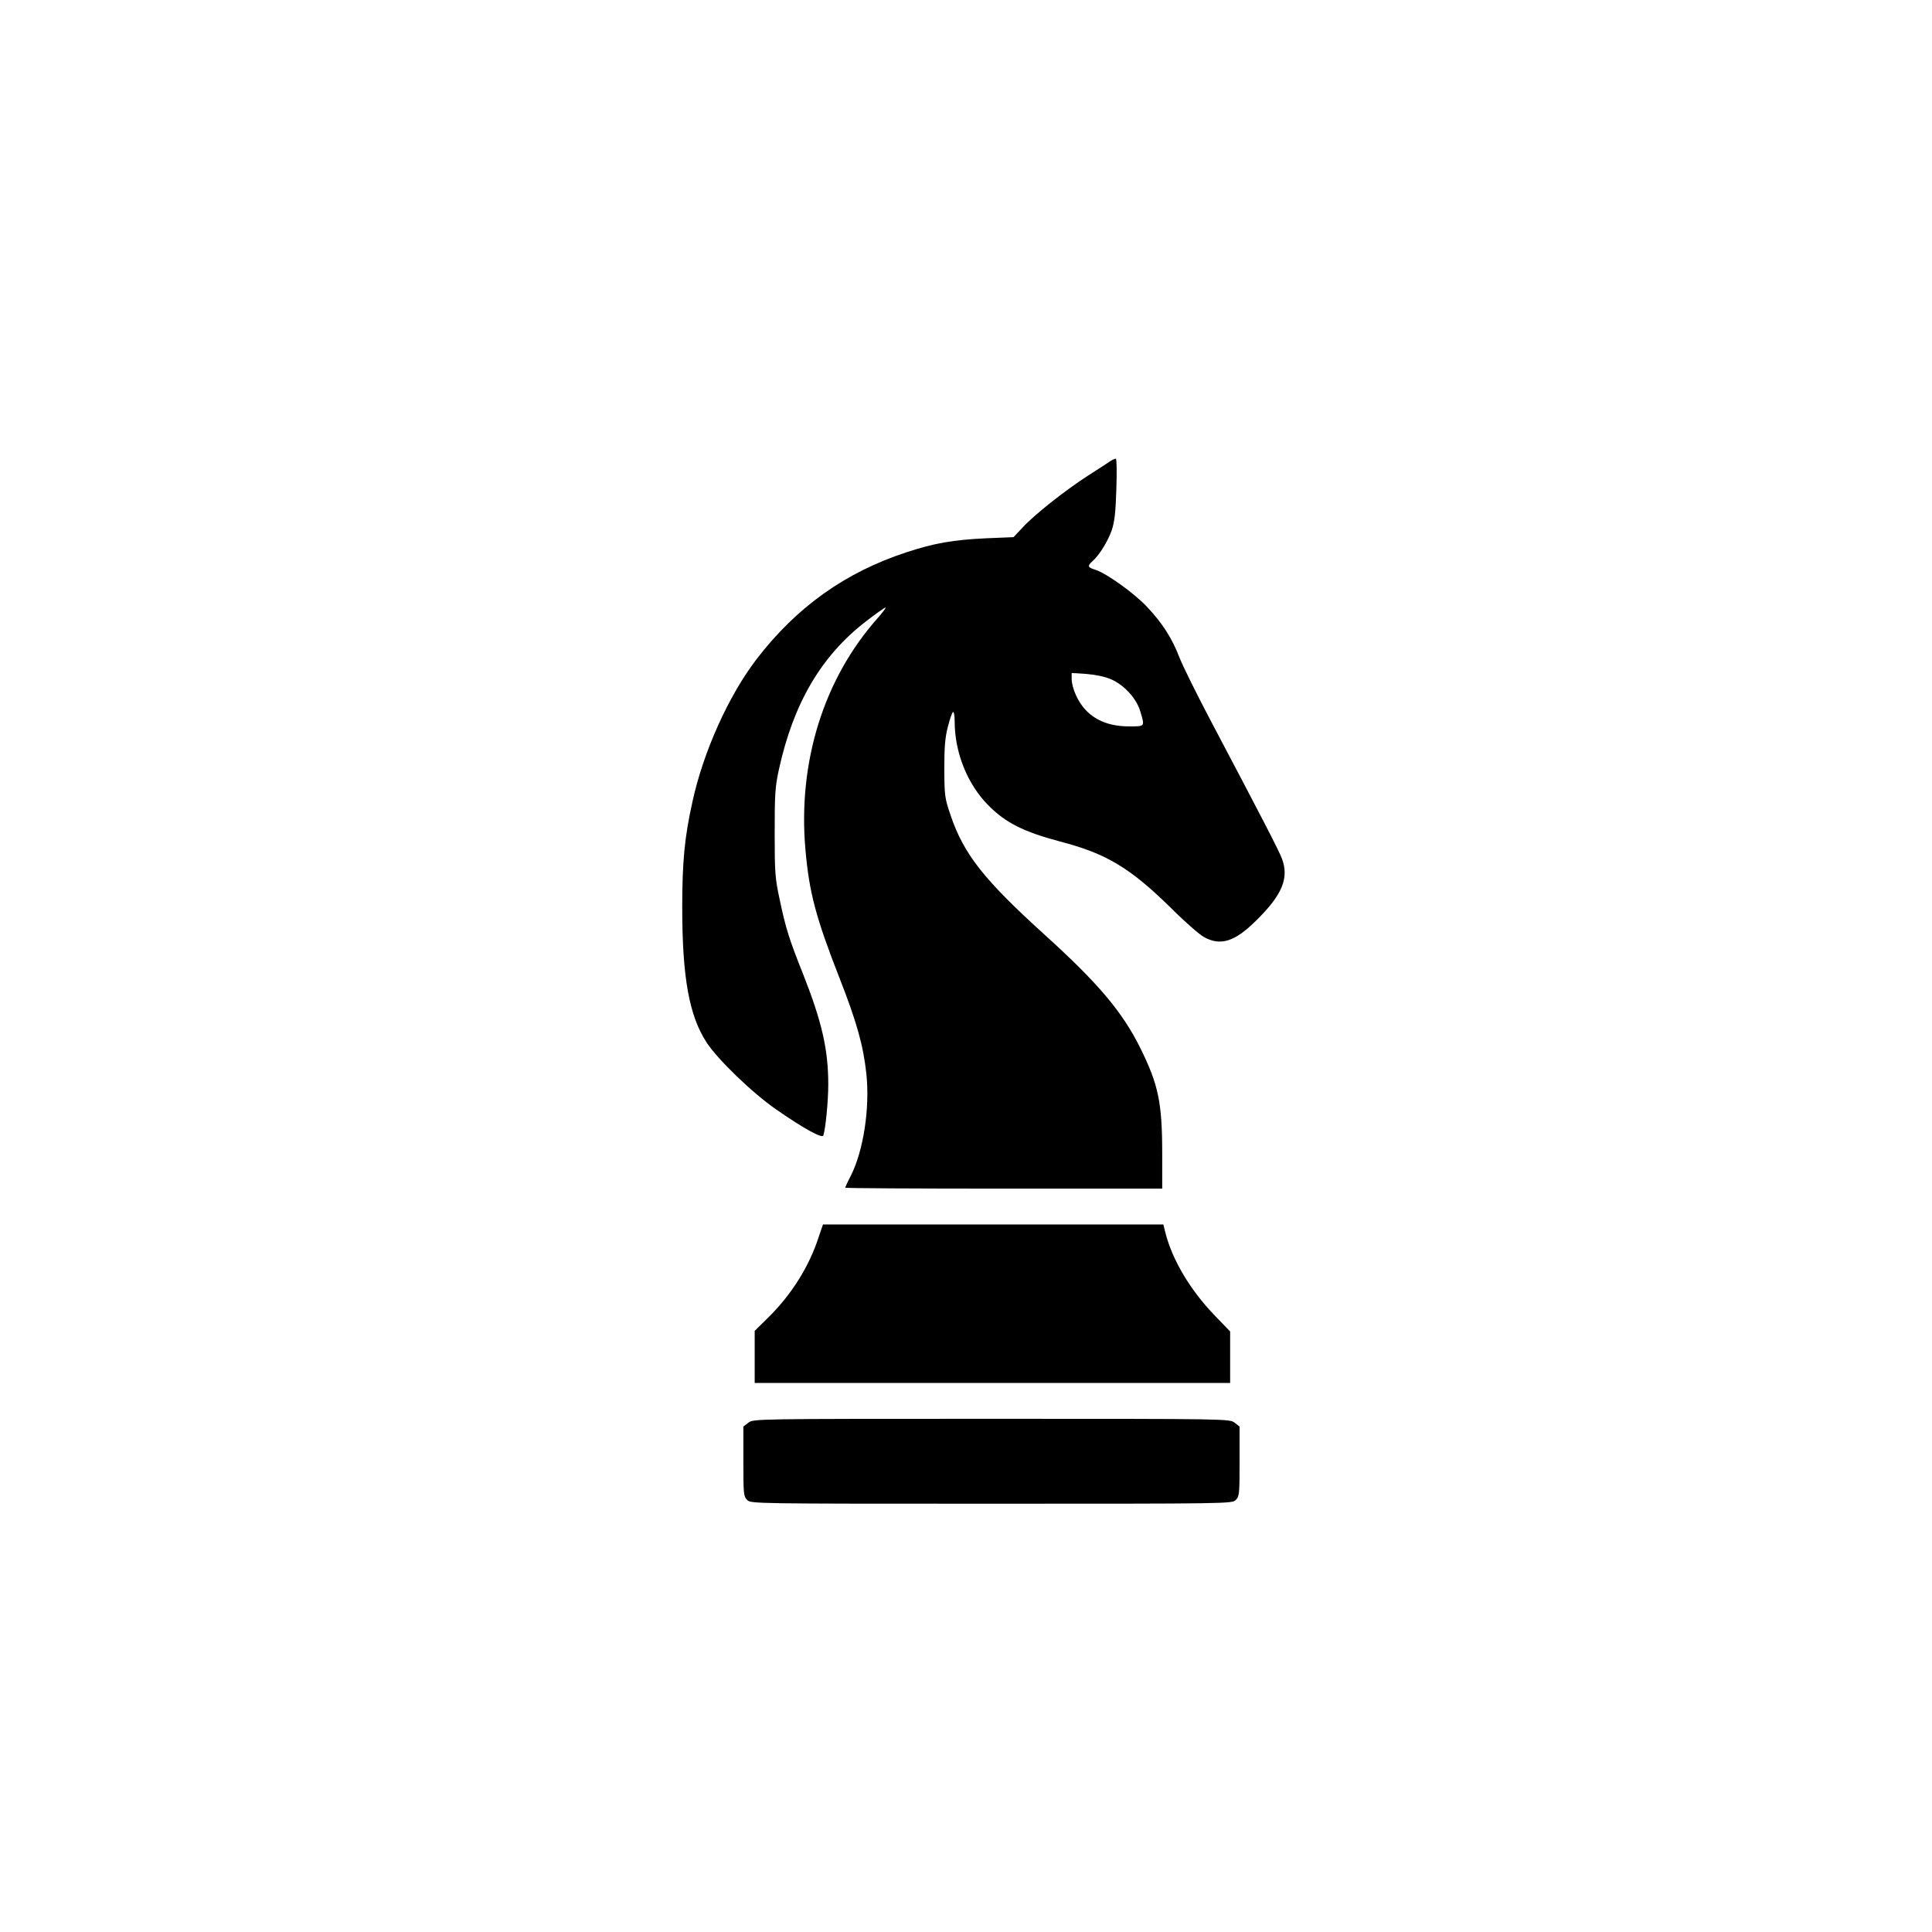 <?xml version="1.0" standalone="no"?>
<!DOCTYPE svg PUBLIC "-//W3C//DTD SVG 20010904//EN"
 "http://www.w3.org/TR/2001/REC-SVG-20010904/DTD/svg10.dtd">
<svg version="1.0" xmlns="http://www.w3.org/2000/svg"
 width="1024pt" height="1024pt" viewBox="0 0 1024 1024"
 preserveAspectRatio="xMidYMid meet">

<g transform="translate(0,1024) scale(0.1,-0.1)"
fill="#000000" stroke="none">
<path d="M5885 7796 c-11 -8 -65 -43 -120 -78 -122 -79 -284 -207 -346 -275
l-47 -50 -145 -6 c-174 -8 -276 -26 -422 -74 -324 -106 -583 -290 -796 -568
-147 -192 -282 -491 -339 -755 -42 -189 -54 -318 -54 -560 0 -371 37 -574 129
-715 59 -91 244 -269 370 -356 147 -102 244 -155 249 -137 12 38 26 181 26
271 0 185 -34 332 -133 583 -74 185 -93 246 -124 394 -25 115 -27 144 -27 355
0 202 2 243 22 335 77 352 224 603 461 786 53 41 100 74 104 74 5 0 -14 -25
-41 -56 -285 -320 -424 -762 -383 -1227 20 -228 55 -360 181 -682 91 -232 126
-357 142 -507 19 -181 -15 -405 -82 -539 -17 -32 -30 -61 -30 -64 0 -3 378 -5
840 -5 l840 0 0 184 c0 272 -20 367 -116 561 -95 192 -224 345 -513 606 -316
287 -422 421 -492 626 -32 94 -33 104 -34 248 0 114 4 167 19 223 10 40 22 75
27 78 5 3 9 -19 9 -50 0 -164 67 -332 178 -444 92 -93 188 -141 380 -192 246
-64 371 -139 590 -354 72 -72 151 -141 174 -153 87 -48 163 -24 274 86 140
137 177 226 139 329 -18 47 -106 217 -370 717 -79 149 -157 307 -174 351 -39
101 -89 180 -171 267 -66 71 -213 177 -274 197 -42 13 -44 20 -15 46 36 32 79
102 101 162 15 45 21 92 25 220 3 92 2 162 -3 161 -5 0 -18 -6 -29 -13z m3
-1156 c70 -30 136 -102 156 -171 24 -81 26 -79 -59 -79 -98 0 -174 28 -229 85
-42 43 -76 118 -76 169 l0 29 78 -5 c48 -4 98 -14 130 -28z"/>
<path d="M4339 3683 c-50 -155 -143 -303 -264 -423 l-75 -74 0 -138 0 -138
1260 0 1260 0 0 136 0 137 -83 86 c-128 133 -222 291 -259 433 l-12 48 -902 0
-902 0 -23 -67z"/>
<path d="M3966 2699 l-26 -20 0 -185 c0 -171 1 -185 20 -204 20 -20 33 -20
1295 -20 1262 0 1275 0 1295 20 19 19 20 33 20 204 l0 185 -26 20 c-27 21 -27
21 -1289 21 -1262 0 -1262 0 -1289 -21z"/>
</g>
</svg>
